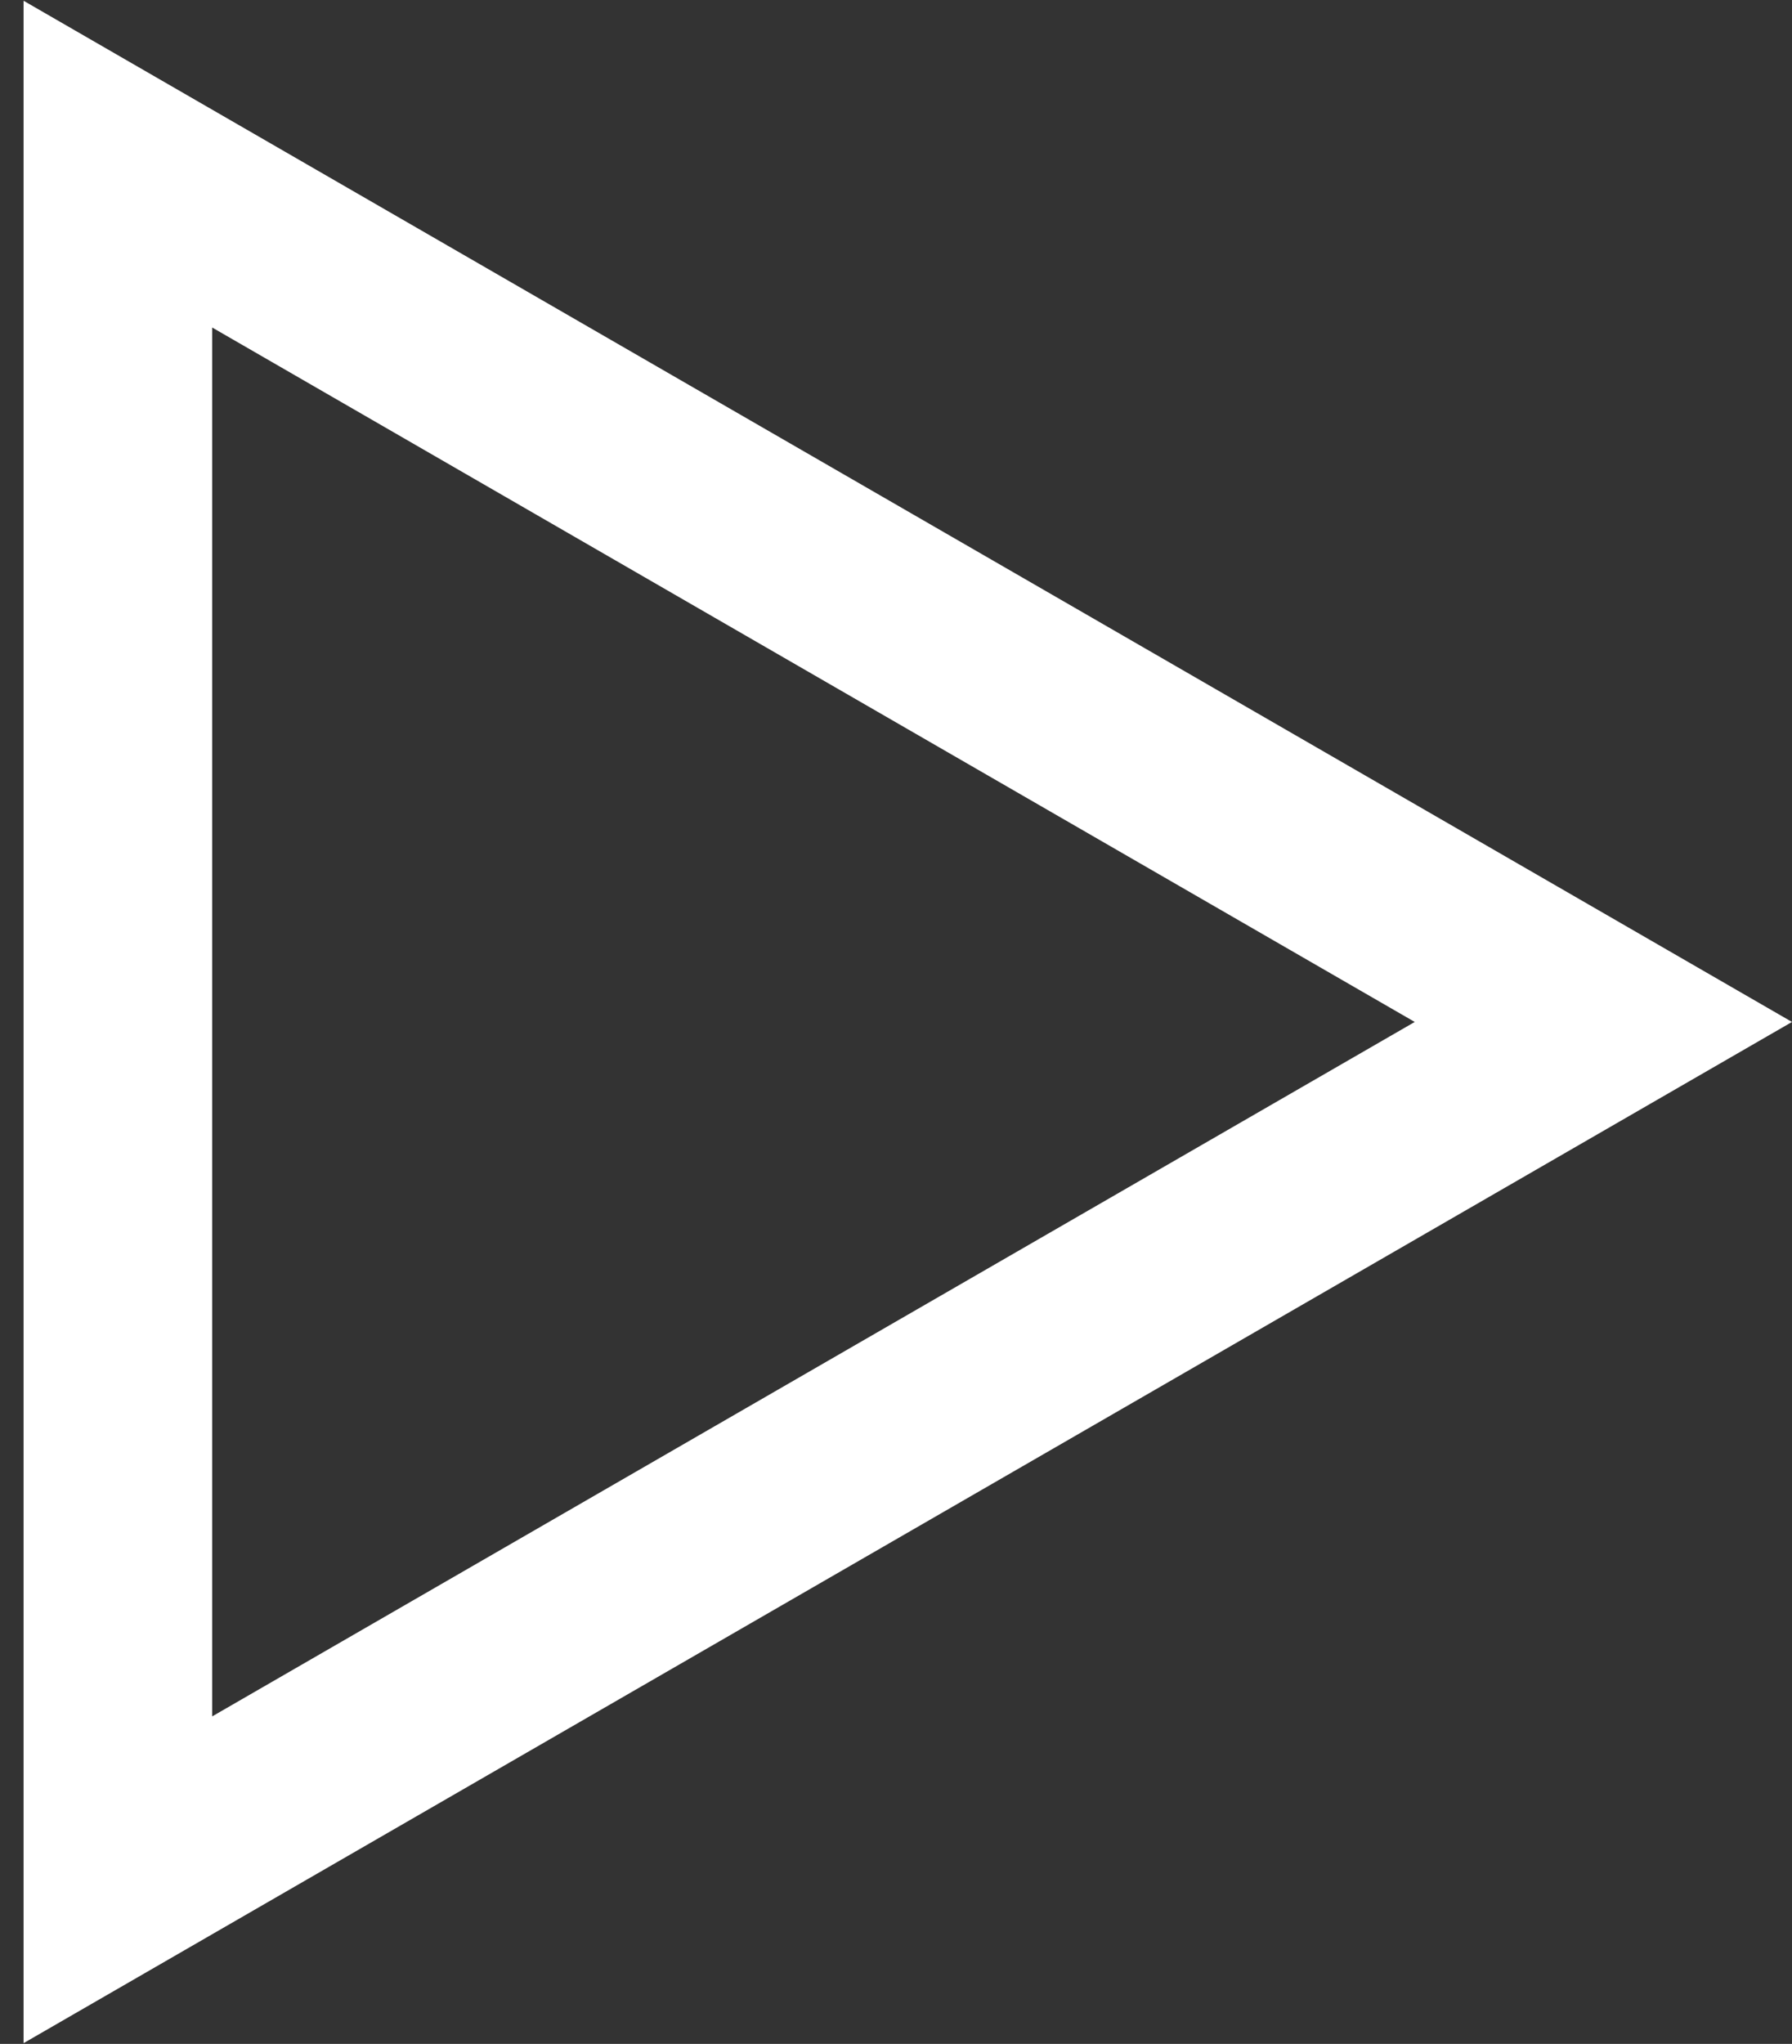 <svg width="57" height="65" viewBox="0 0 57 65" fill="none" xmlns="http://www.w3.org/2000/svg">
<rect x="0" y="0" width="57" height="65" fill="#333333" stroke="none"/>
<path d="M3.75 5.22L51 32.5L3.75 59.78L3.75 5.22Z" stroke="white" stroke-width="6"/>
</svg>
